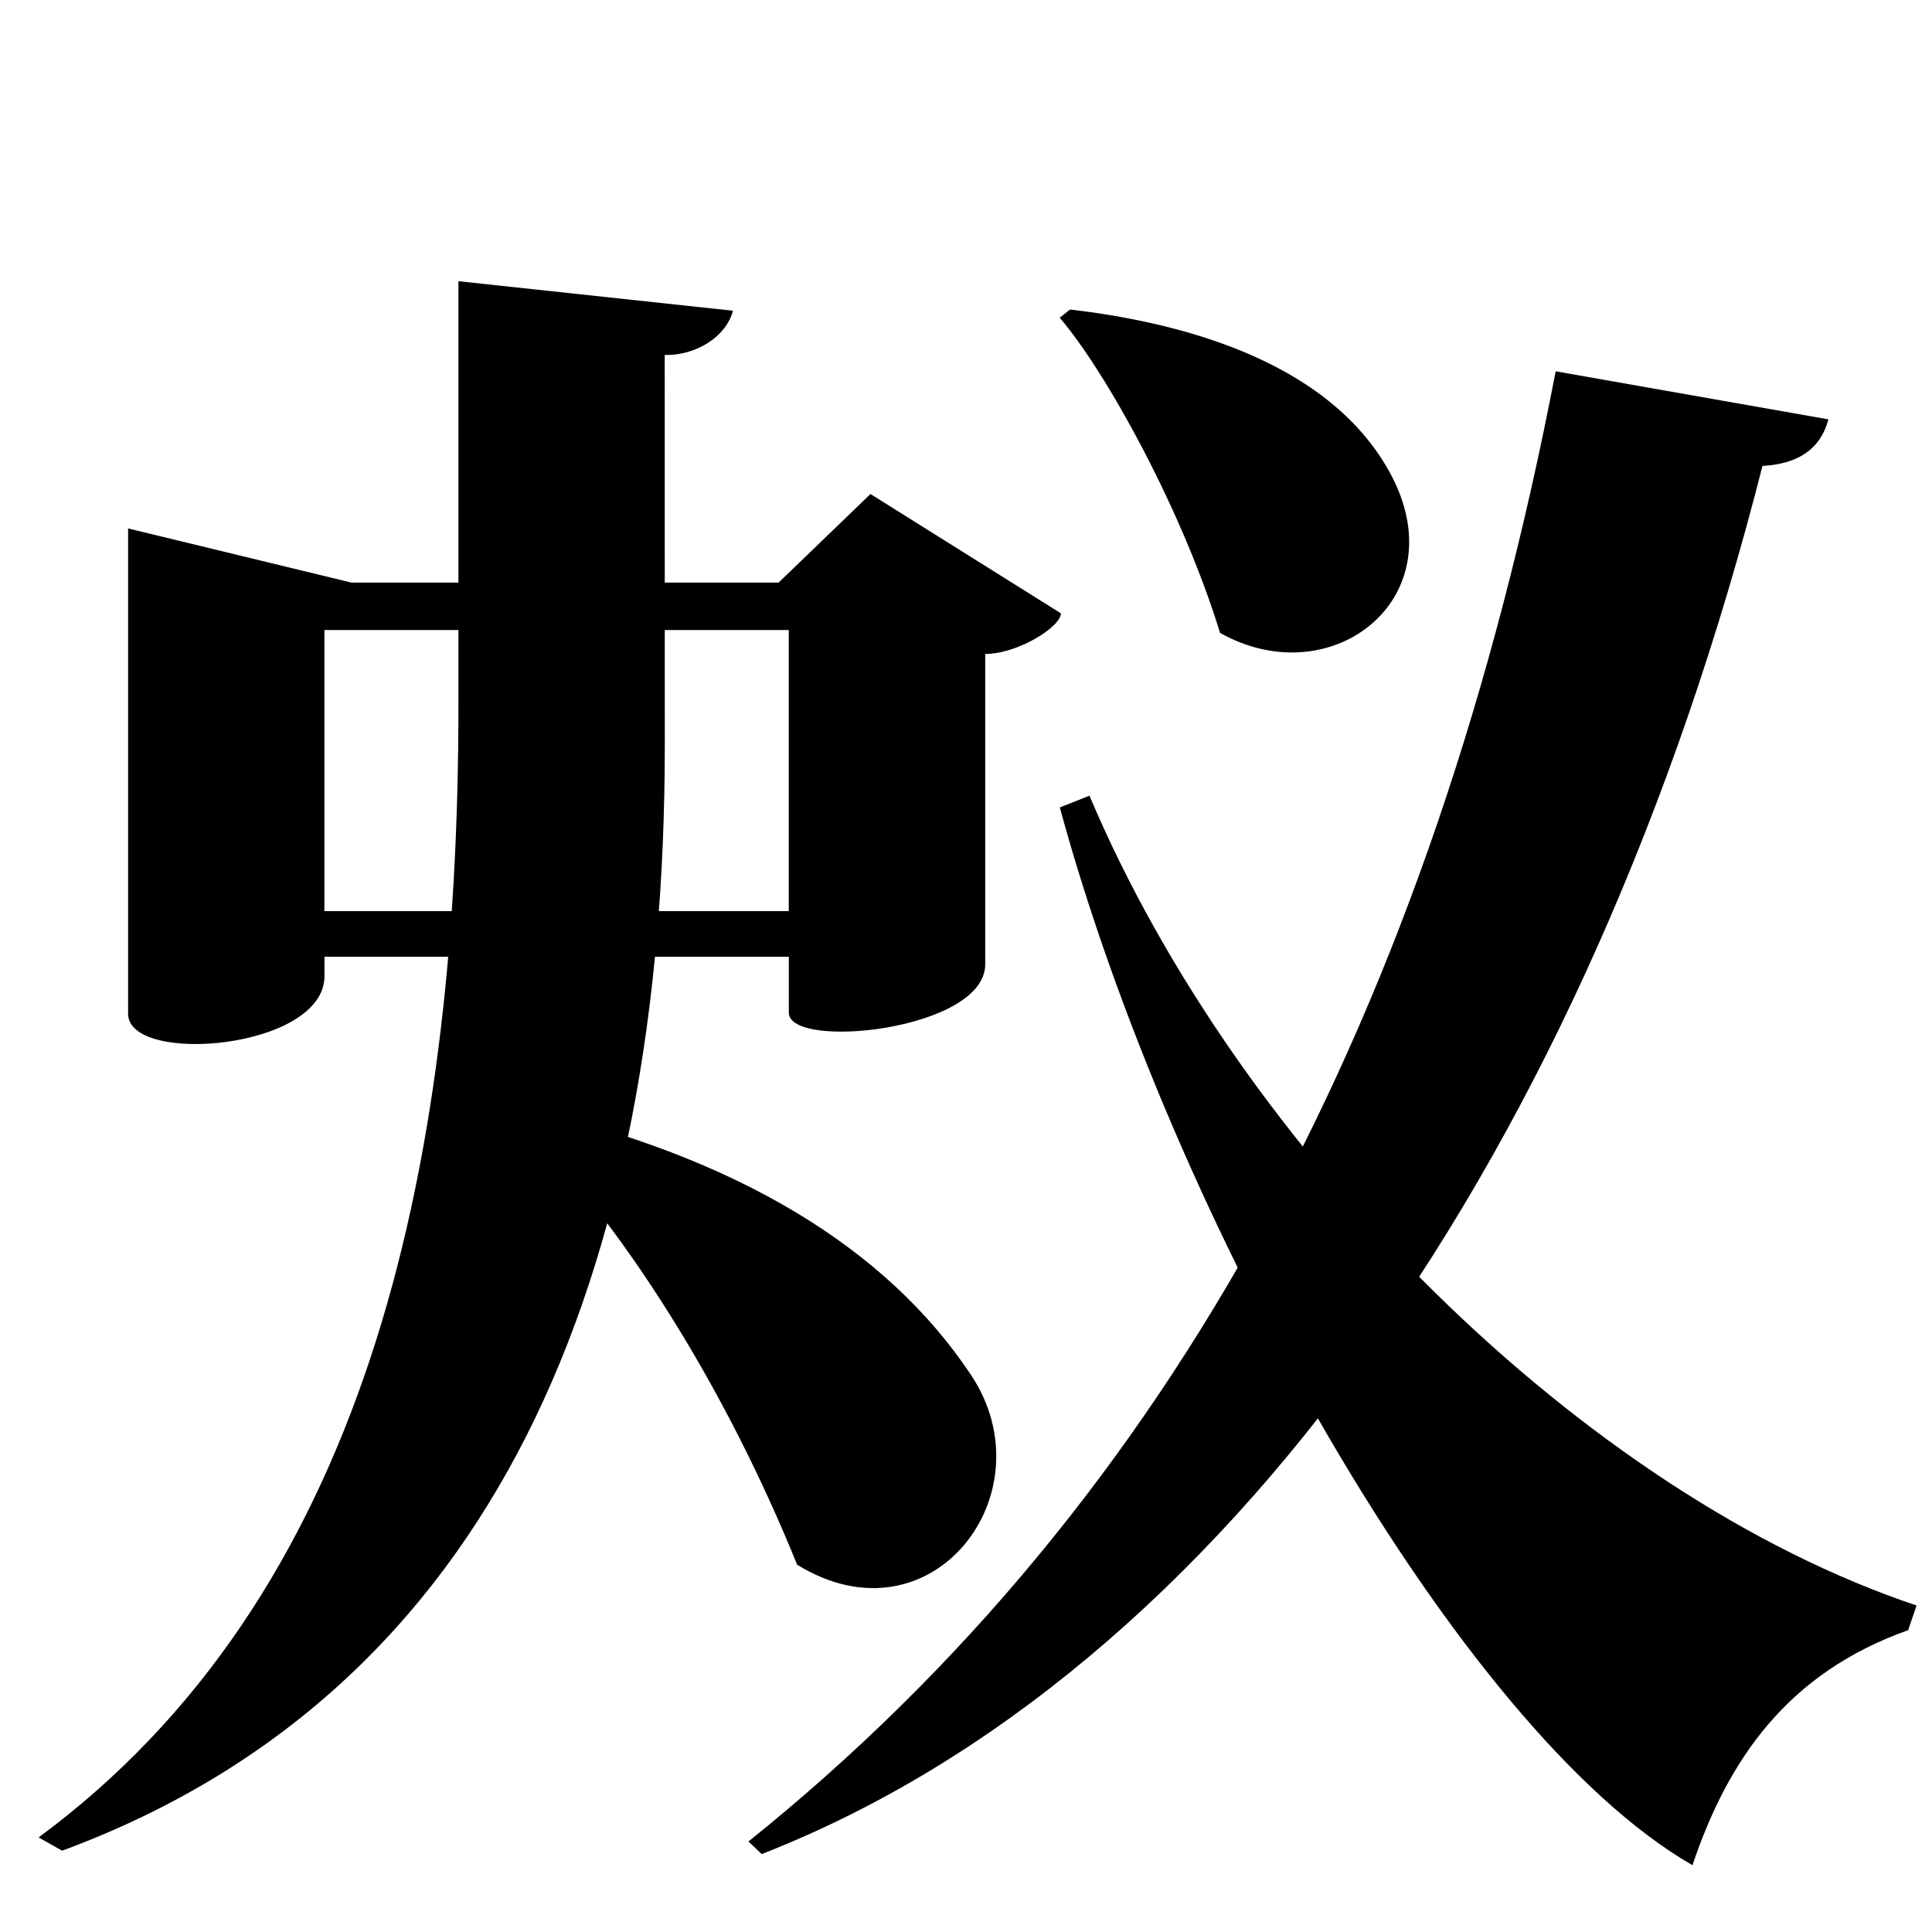 <?xml version="1.0" encoding="UTF-8" standalone="no"?>
<svg viewBox="0 0 2000 2000" version="1.1" xmlns="http://www.w3.org/2000/svg" xmlns:sodipodi="http://sodipodi.sourceforge.net/DTD/sodipodi-0.dtd">
	
      <path d="M 1984,1662 C 1640.5,1546.9 1284,1193 1127.8,823.7 l -30.68,12.15 c 114.9,422.8 411.88,955.15 654.9,1095 36.67,-108.7 97.74,-198.7 223.3,-243.3 z" id="path1279" sodipodi:nodetypes="cccccc"></path>
      <path d="m 1097,328.9 c 49.35,57.79 127.6,201.1 166,326.3 116.6,65.44 247.3,-37.78 175,-167.4 -66.01,-118.4 -225,-155.1 -330.3,-167.4 z" id="path1250"></path>
      <path d="m 774.5,1906 14.01,13.33 c 479,-187.3 856.3,-730.3 1036,-1437 34.72,-1.928 59.56,-15.67 68.23,-48.21 l -282.3,-49.76 c -126.7,659.3 -393.7,1167 -835.7,1522 z" id="path1254"></path>
      <path d="m 688.1,367.5 c 32.42,0.676 63.66,-18.94 70.66,-45.84 L 474.56,291.1 v 440 c 0,488.1 -99,923.4 -434.6,1171 l 24.33,13.73 c 450.2,-166.2 623.9,-598.4 623.9,-1144 z" id="path1258"></path>
      <path d="M 901.1,511.4 806,603.11 H 363.9 L 132.6,547.04 v 502.4 c 0,53.6 203.3,37.12 203.3,-39.04 v -20 h 480.7 v 57.9 c 0,39.12 203.3,18.5 203.3,-50.04 v -321.3 c 33.56,0 78.32,-28.04 78.32,-42.05 z m -84.58,431.8 h -480.7 v -291 h 480.7 z" id="path1260" sodipodi:nodetypes="ccccssccsscccccccc"></path>
      <path d="m 529.7,1152 c 115.5,113.6 222.5,287.5 295.5,467.8 139,85.66 261.5,-74.09 179.9,-196.6 -87.18,-131 -242.2,-225.9 -464.8,-276.6 z" id="path1263"></path>
    
</svg>

